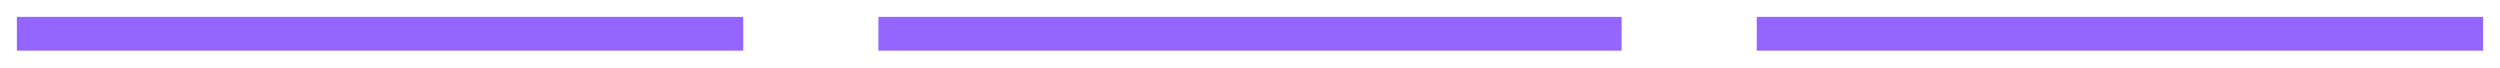 <svg width="74" height="2" viewBox="0 0 74 2" fill="none" xmlns="http://www.w3.org/2000/svg" xmlns:xlink="http://www.w3.org/1999/xlink">
	<desc>
			Created with Pixso.
	</desc>
	<defs>
		<clipPath id="clip1474_98951">
			<rect id="Frame 31976" rx="0" width="73" height="1" transform="translate(0.5 0.5)" fill="white" fill-opacity="0"/>
		</clipPath>
	</defs>
	<g clip-path="url(#clip1474_98951)">
		<path id="Vector" d="M0 0L22 0L22 2L0 2L0 0ZM26 0L48 0L48 2L26 2L26 0ZM74 0L52 0L52 2L74 2L74 0Z" fill="#9466FF" fill-opacity="1" fill-rule="evenodd"/>
		<rect id="Rectangle 347" x="78" width="20" height="2" fill="#9466FF" fill-opacity="1"/>
		<rect id="Rectangle 346" x="102" width="18" height="2" fill="#9466FF" fill-opacity="1"/>
		<rect id="Rectangle 345" x="124" width="16" height="2" fill="#9466FF" fill-opacity="1"/>
		<rect id="Rectangle 344" x="144" width="14" height="2" fill="#9466FF" fill-opacity="1"/>
		<rect id="Rectangle 343" x="162" width="12" height="2" fill="#9466FF" fill-opacity="1"/>
		<rect id="Rectangle 342" x="178" width="10" height="2" fill="#9466FF" fill-opacity="1"/>
		<rect id="Rectangle 341" x="192" width="8" height="2" fill="#9466FF" fill-opacity="1"/>
		<rect id="Rectangle 340" x="204" width="6" height="2" fill="#9466FF" fill-opacity="1"/>
		<rect id="Rectangle 339" x="214" width="4" height="2" fill="#9466FF" fill-opacity="1"/>
		<rect id="Rectangle 338" x="222" width="2" height="2" fill="#9466FF" fill-opacity="1"/>
	</g>
</svg>
